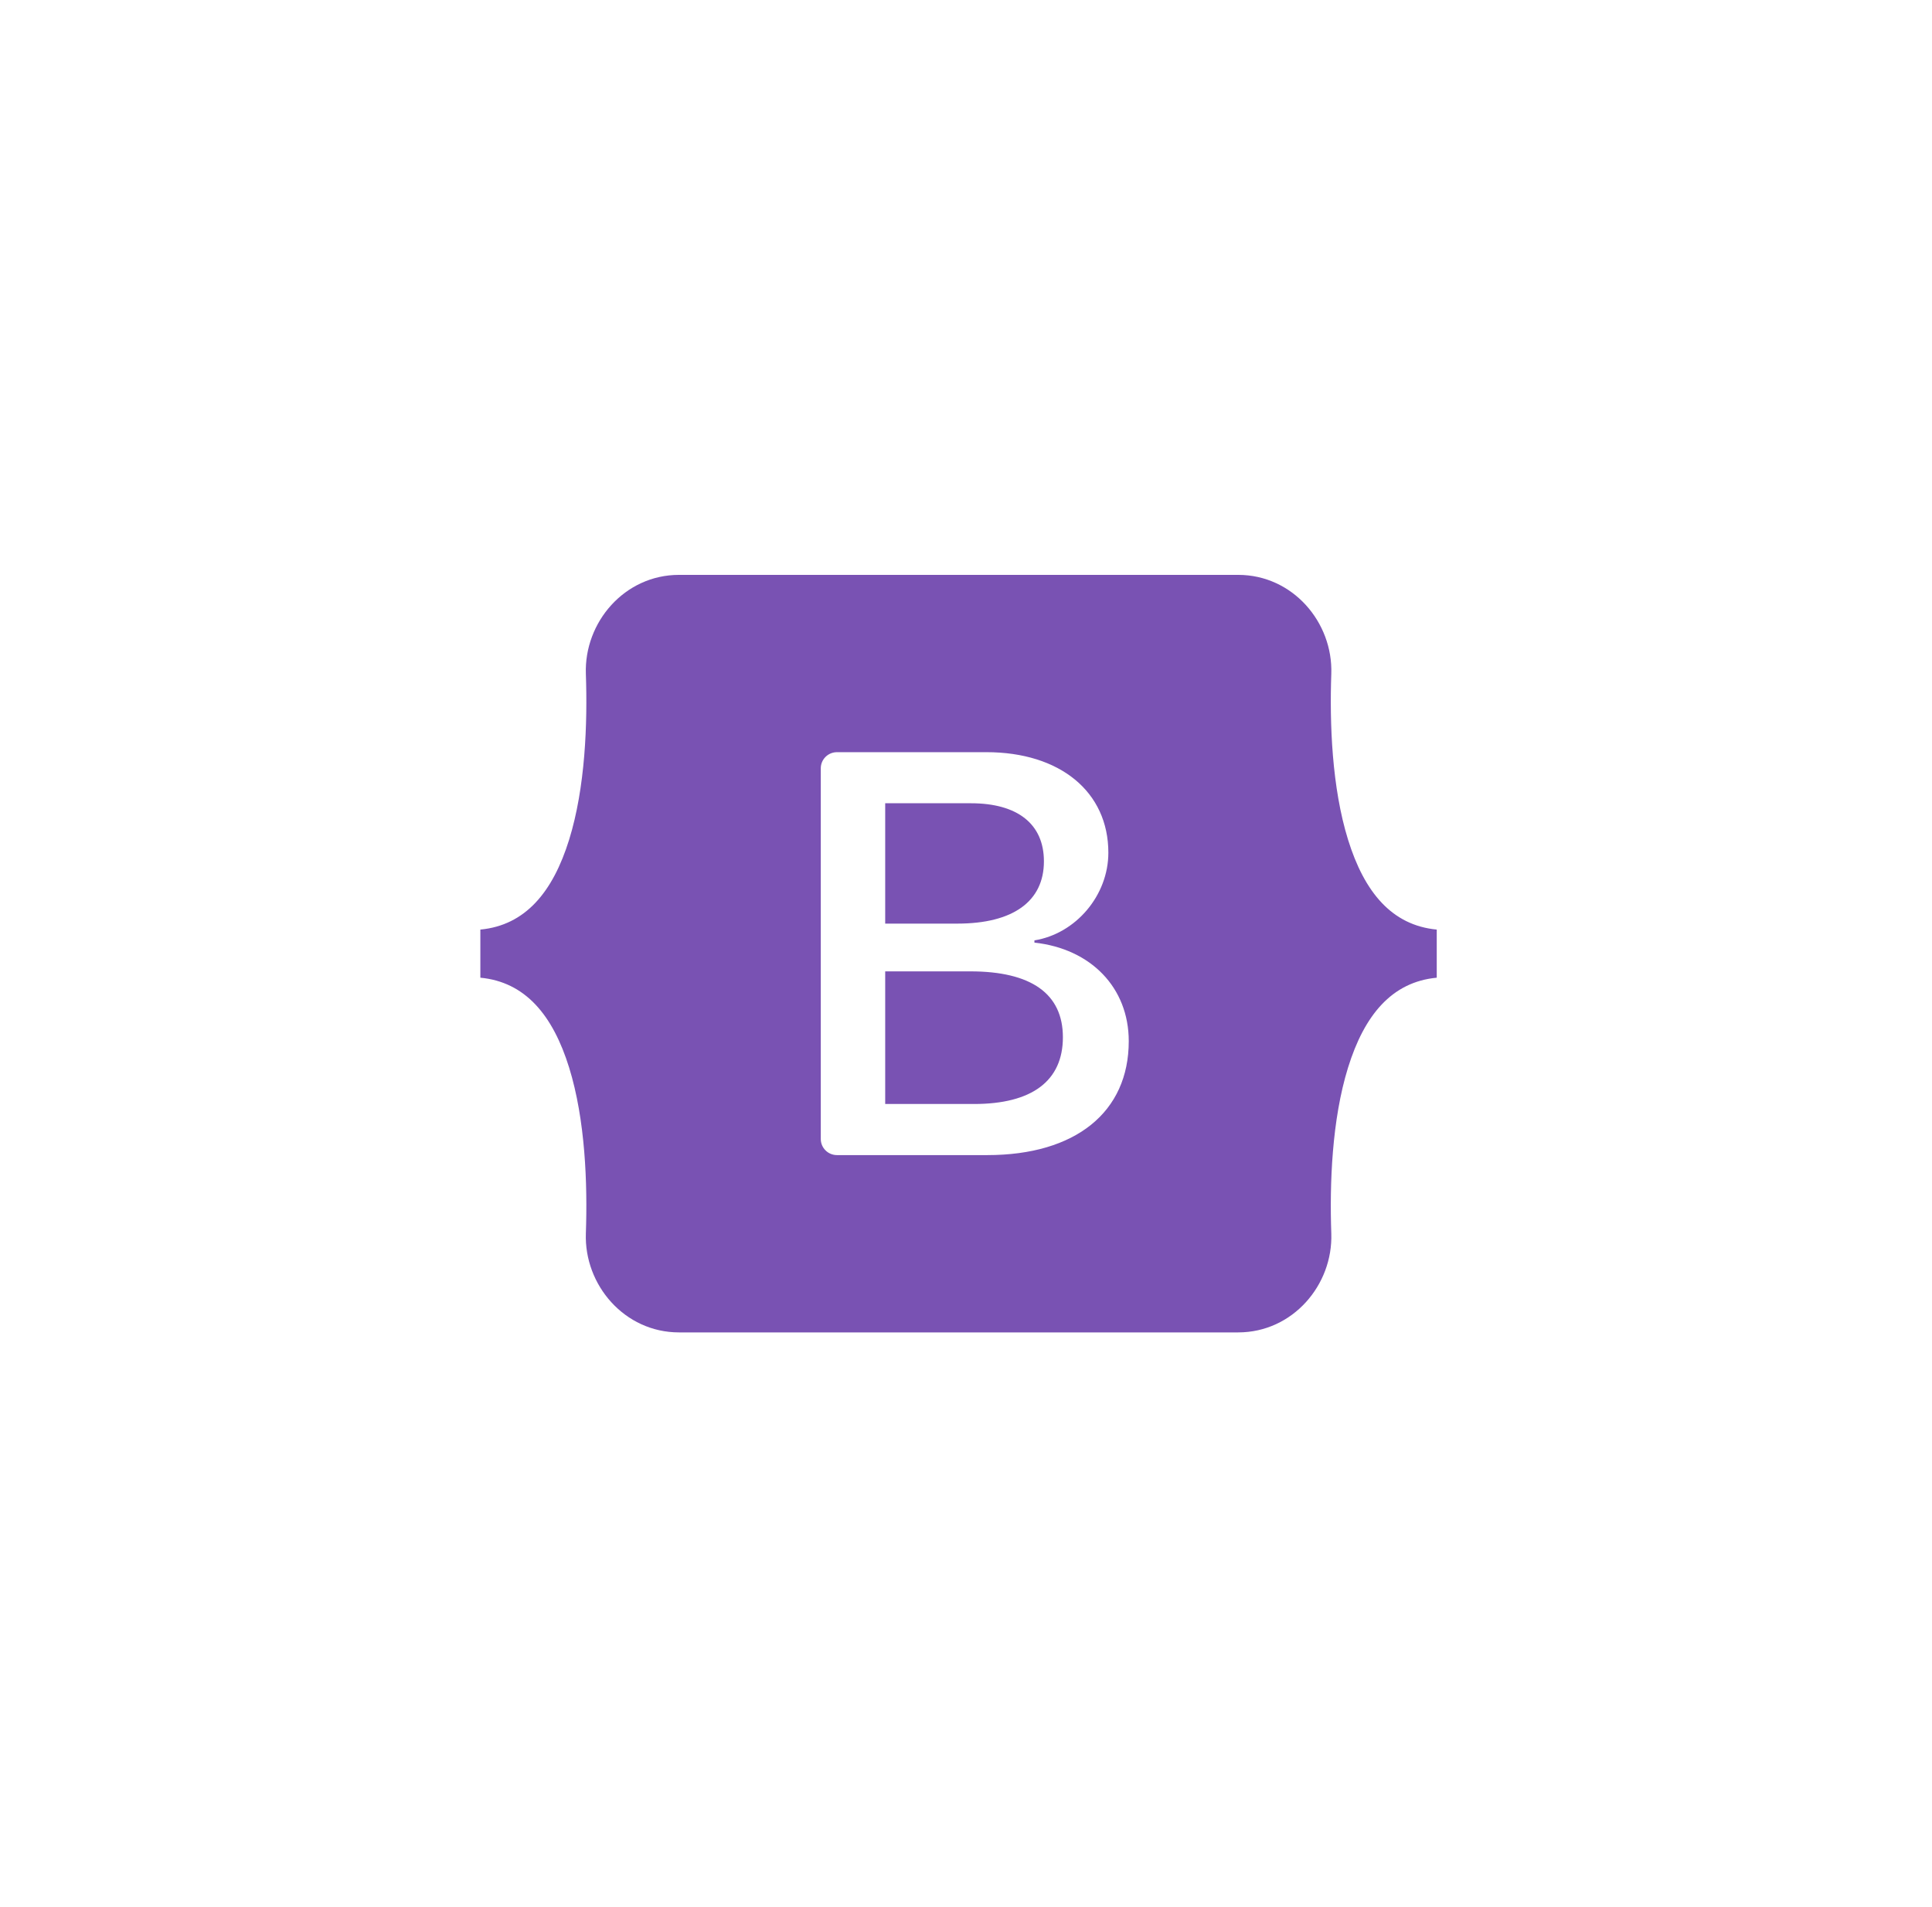 <svg width="79" height="78" viewBox="0 0 79 78" fill="none" xmlns="http://www.w3.org/2000/svg">
<g filter="url(#filter0_d_13_5032)">
<path fill-rule="evenodd" clip-rule="evenodd" d="M27.765 19.51C25.534 19.51 23.883 21.453 23.956 23.559C24.027 25.582 23.935 28.203 23.272 30.34C22.606 32.483 21.481 33.842 19.642 34.016V35.984C21.481 36.159 22.606 37.516 23.272 39.66C23.935 41.797 24.027 44.418 23.956 46.441C23.882 48.547 25.534 50.49 27.765 50.49H50.629C52.861 50.49 54.511 48.547 54.437 46.441C54.366 44.418 54.459 41.797 55.122 39.66C55.788 37.516 56.91 36.158 58.749 35.984V34.016C56.91 33.841 55.788 32.484 55.122 30.34C54.459 28.203 54.366 25.582 54.437 23.559C54.511 21.453 52.861 19.51 50.629 19.51H27.765H27.765ZM46.155 38.58C46.155 41.48 43.98 43.239 40.37 43.239H34.224C34.049 43.239 33.88 43.17 33.756 43.046C33.631 42.922 33.562 42.755 33.562 42.58V27.42C33.562 27.245 33.631 27.078 33.756 26.954C33.88 26.83 34.049 26.761 34.224 26.761H40.335C43.345 26.761 45.321 28.382 45.321 30.872C45.321 32.619 43.992 34.184 42.298 34.458V34.549C44.603 34.8 46.155 36.388 46.155 38.58ZM39.7 28.85H36.196V33.772H39.147C41.428 33.772 42.686 32.859 42.686 31.226C42.686 29.695 41.605 28.85 39.7 28.85ZM36.196 35.725V41.149H39.829C42.204 41.149 43.462 40.201 43.462 38.42C43.462 36.639 42.169 35.725 39.676 35.725H36.196V35.725Z" fill="#7952B3"/>
</g>
<defs>
<filter id="filter0_d_13_5032" x="0" y="0" width="78.391" height="78" filterUnits="userSpaceOnUse" color-interpolation-filters="sRGB">
<feFlood flood-opacity="0" result="BackgroundImageFix"/>
<feColorMatrix in="SourceAlpha" type="matrix" values="0 0 0 0 0 0 0 0 0 0 0 0 0 0 0 0 0 0 127 0" result="hardAlpha"/>
<feOffset dy="4"/>
<feGaussianBlur stdDeviation="2"/>
<feComposite in2="hardAlpha" operator="out"/>
<feColorMatrix type="matrix" values="0 0 0 0 0 0 0 0 0 0 0 0 0 0 0 0 0 0 0.25 0"/>
<feBlend mode="normal" in2="BackgroundImageFix" result="effect1_dropShadow_13_5032"/>
<feBlend mode="normal" in="SourceGraphic" in2="effect1_dropShadow_13_5032" result="shape"/>
</filter>
</defs>
</svg>
